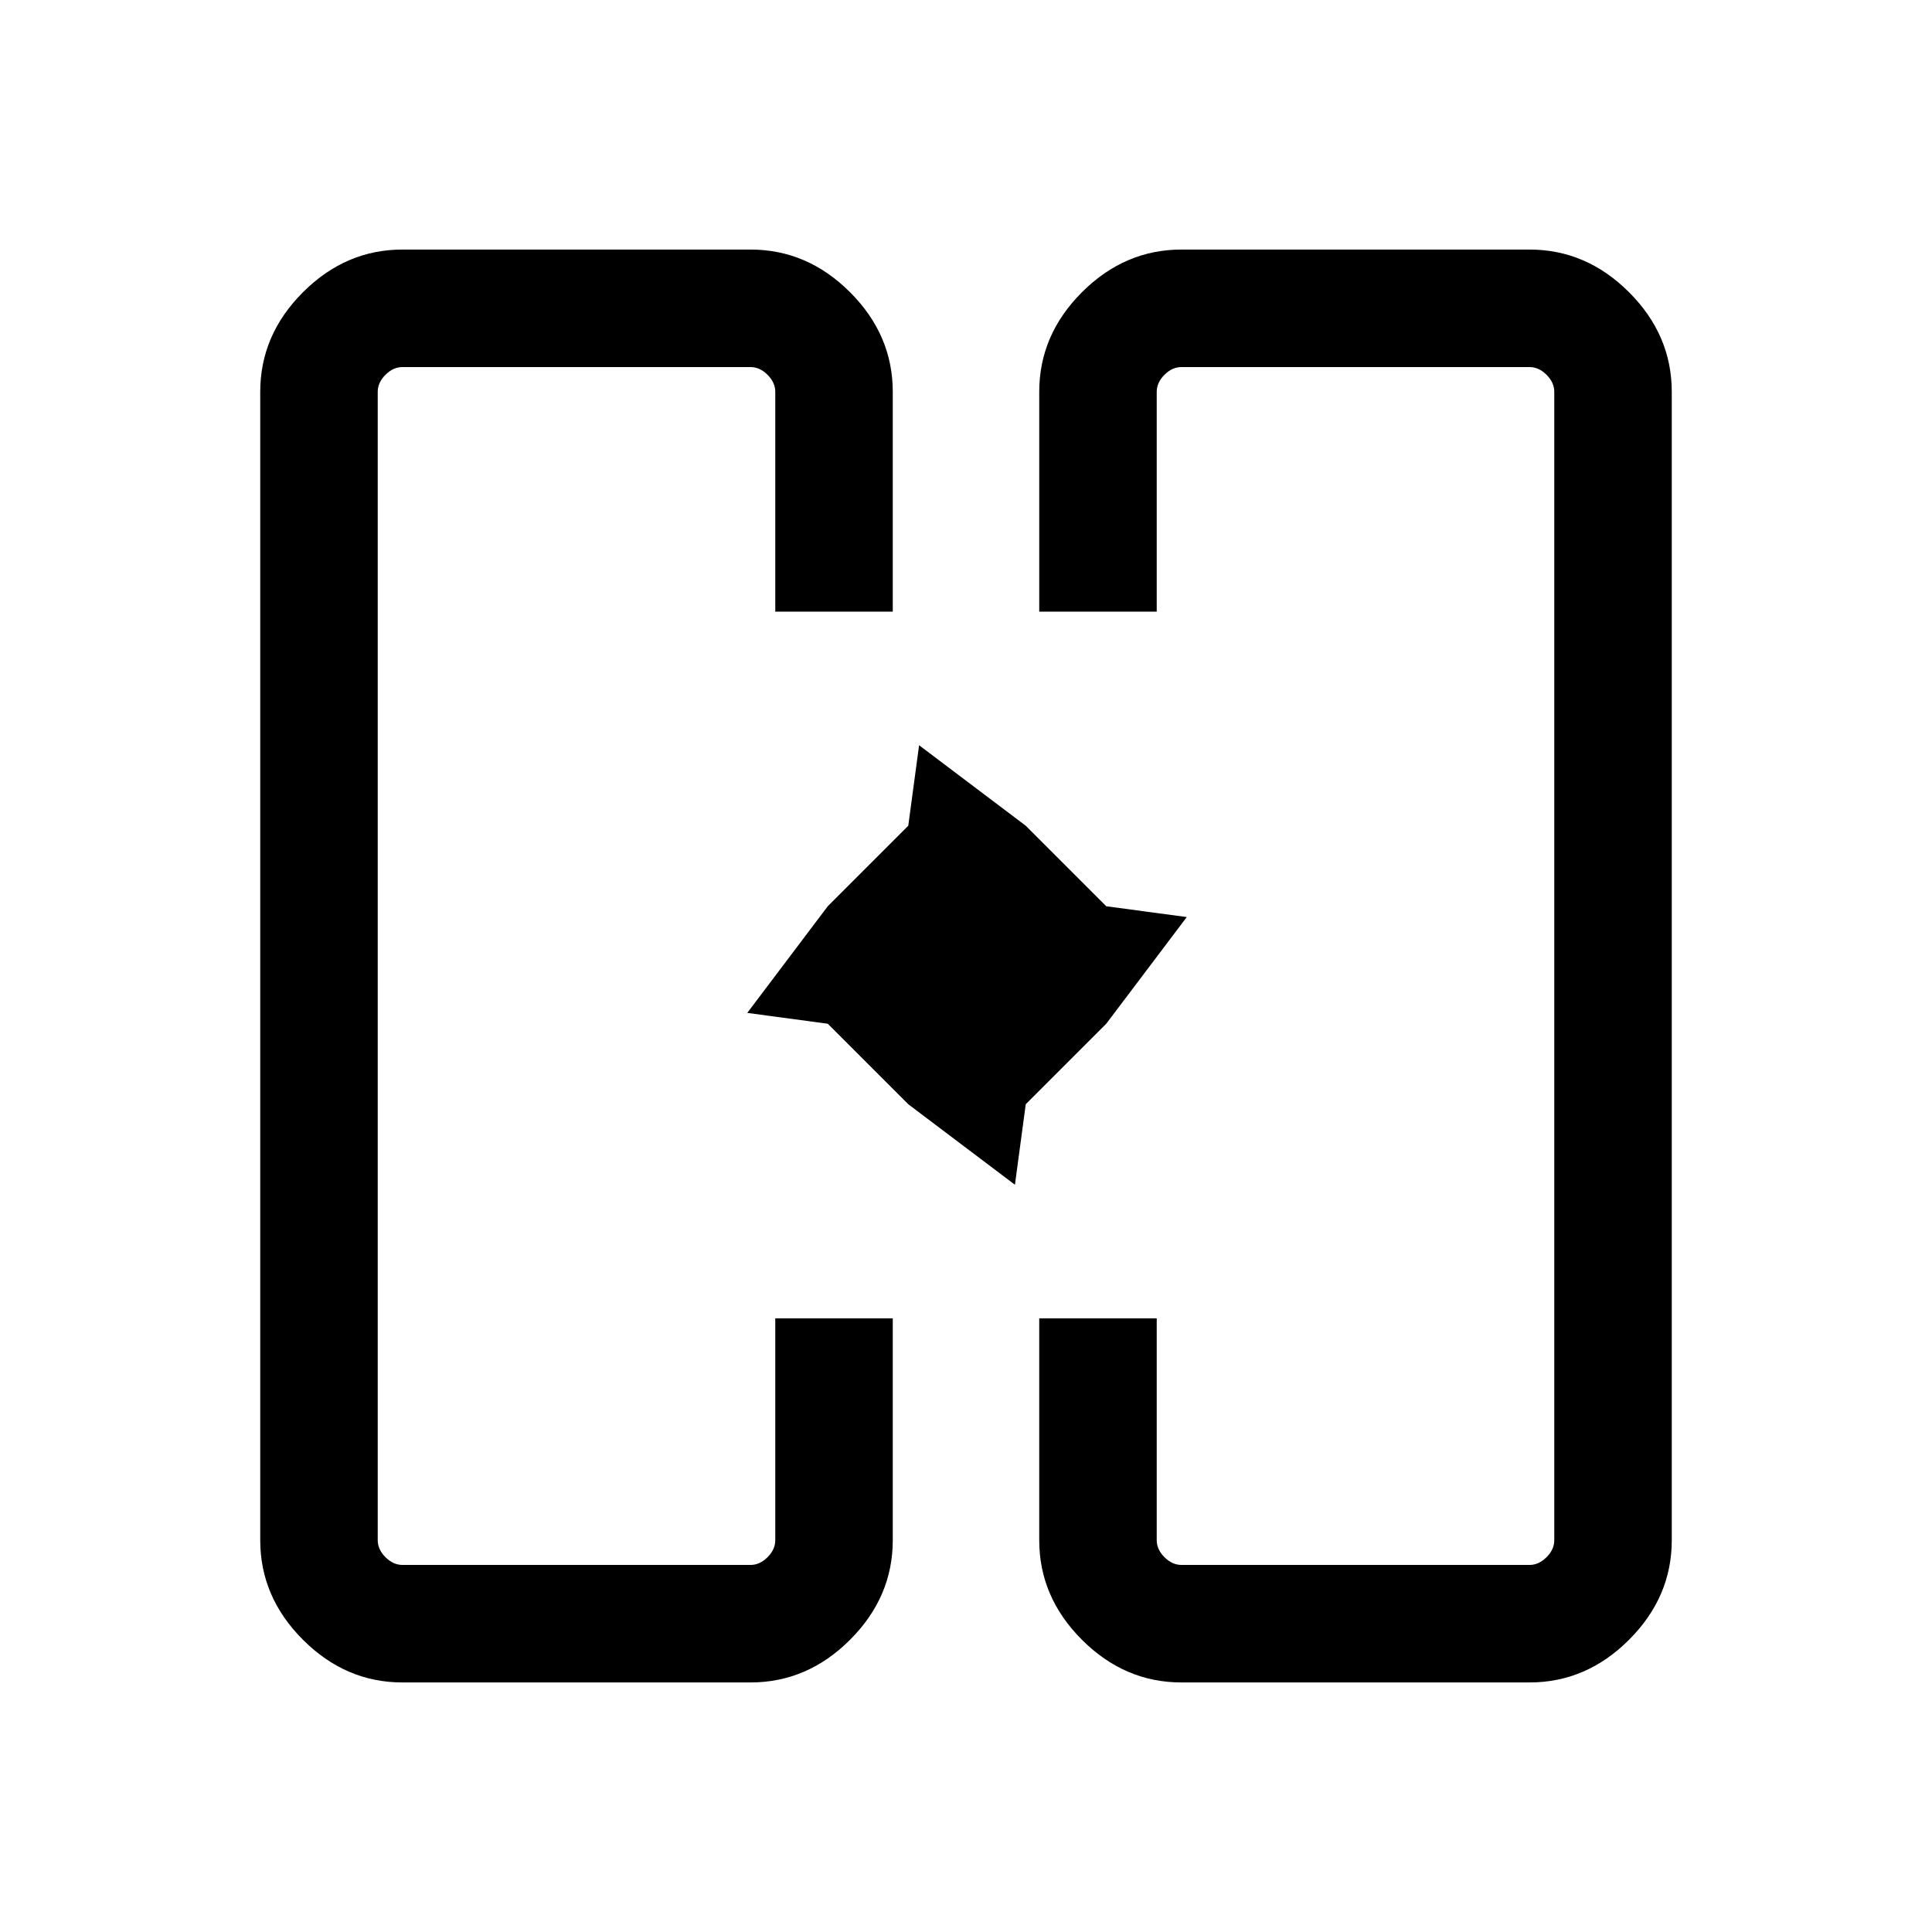 <svg xmlns="http://www.w3.org/2000/svg" height="48" viewBox="0 -960 960 960" width="48"><path d="m504.31-371.31-53-40-40-40-40-5.38 40-53 40-40 5.38-40 53 40 40 40 40 5.38-40 53-40 40-5.38 40ZM371.31-480Zm218.38 0ZM200-124q-28.25 0-49.47-21.22t-21.22-49.47v-570.62q0-28.25 21.22-49.47T200-836h172.92q28.26 0 49.48 21.22 21.21 21.22 21.21 49.47v109.23h-58.38v-109.23q0-4.61-3.85-8.46-3.84-3.84-8.46-3.84H200q-4.61 0-8.46 3.84-3.85 3.85-3.85 8.46v570.62q0 4.61 3.85 8.46 3.85 3.84 8.46 3.84h172.92q4.62 0 8.46-3.84 3.85-3.85 3.85-8.46v-110.23h58.38v110.23q0 28.25-21.21 49.47Q401.18-124 372.92-124H200Zm387.08 0q-28.26 0-49.48-21.22-21.21-21.22-21.21-49.47v-110.23h58.38v110.23q0 4.61 3.85 8.46 3.84 3.84 8.46 3.84H760q4.61 0 8.46-3.84 3.85-3.85 3.85-8.46v-570.62q0-4.61-3.85-8.46-3.85-3.84-8.46-3.84H587.08q-4.62 0-8.46 3.84-3.85 3.85-3.85 8.46v109.23h-58.38v-109.23q0-28.25 21.21-49.47Q558.82-836 587.08-836H760q28.25 0 49.47 21.22t21.22 49.47v570.62q0 28.25-21.22 49.47T760-124H587.08Z"/></svg>